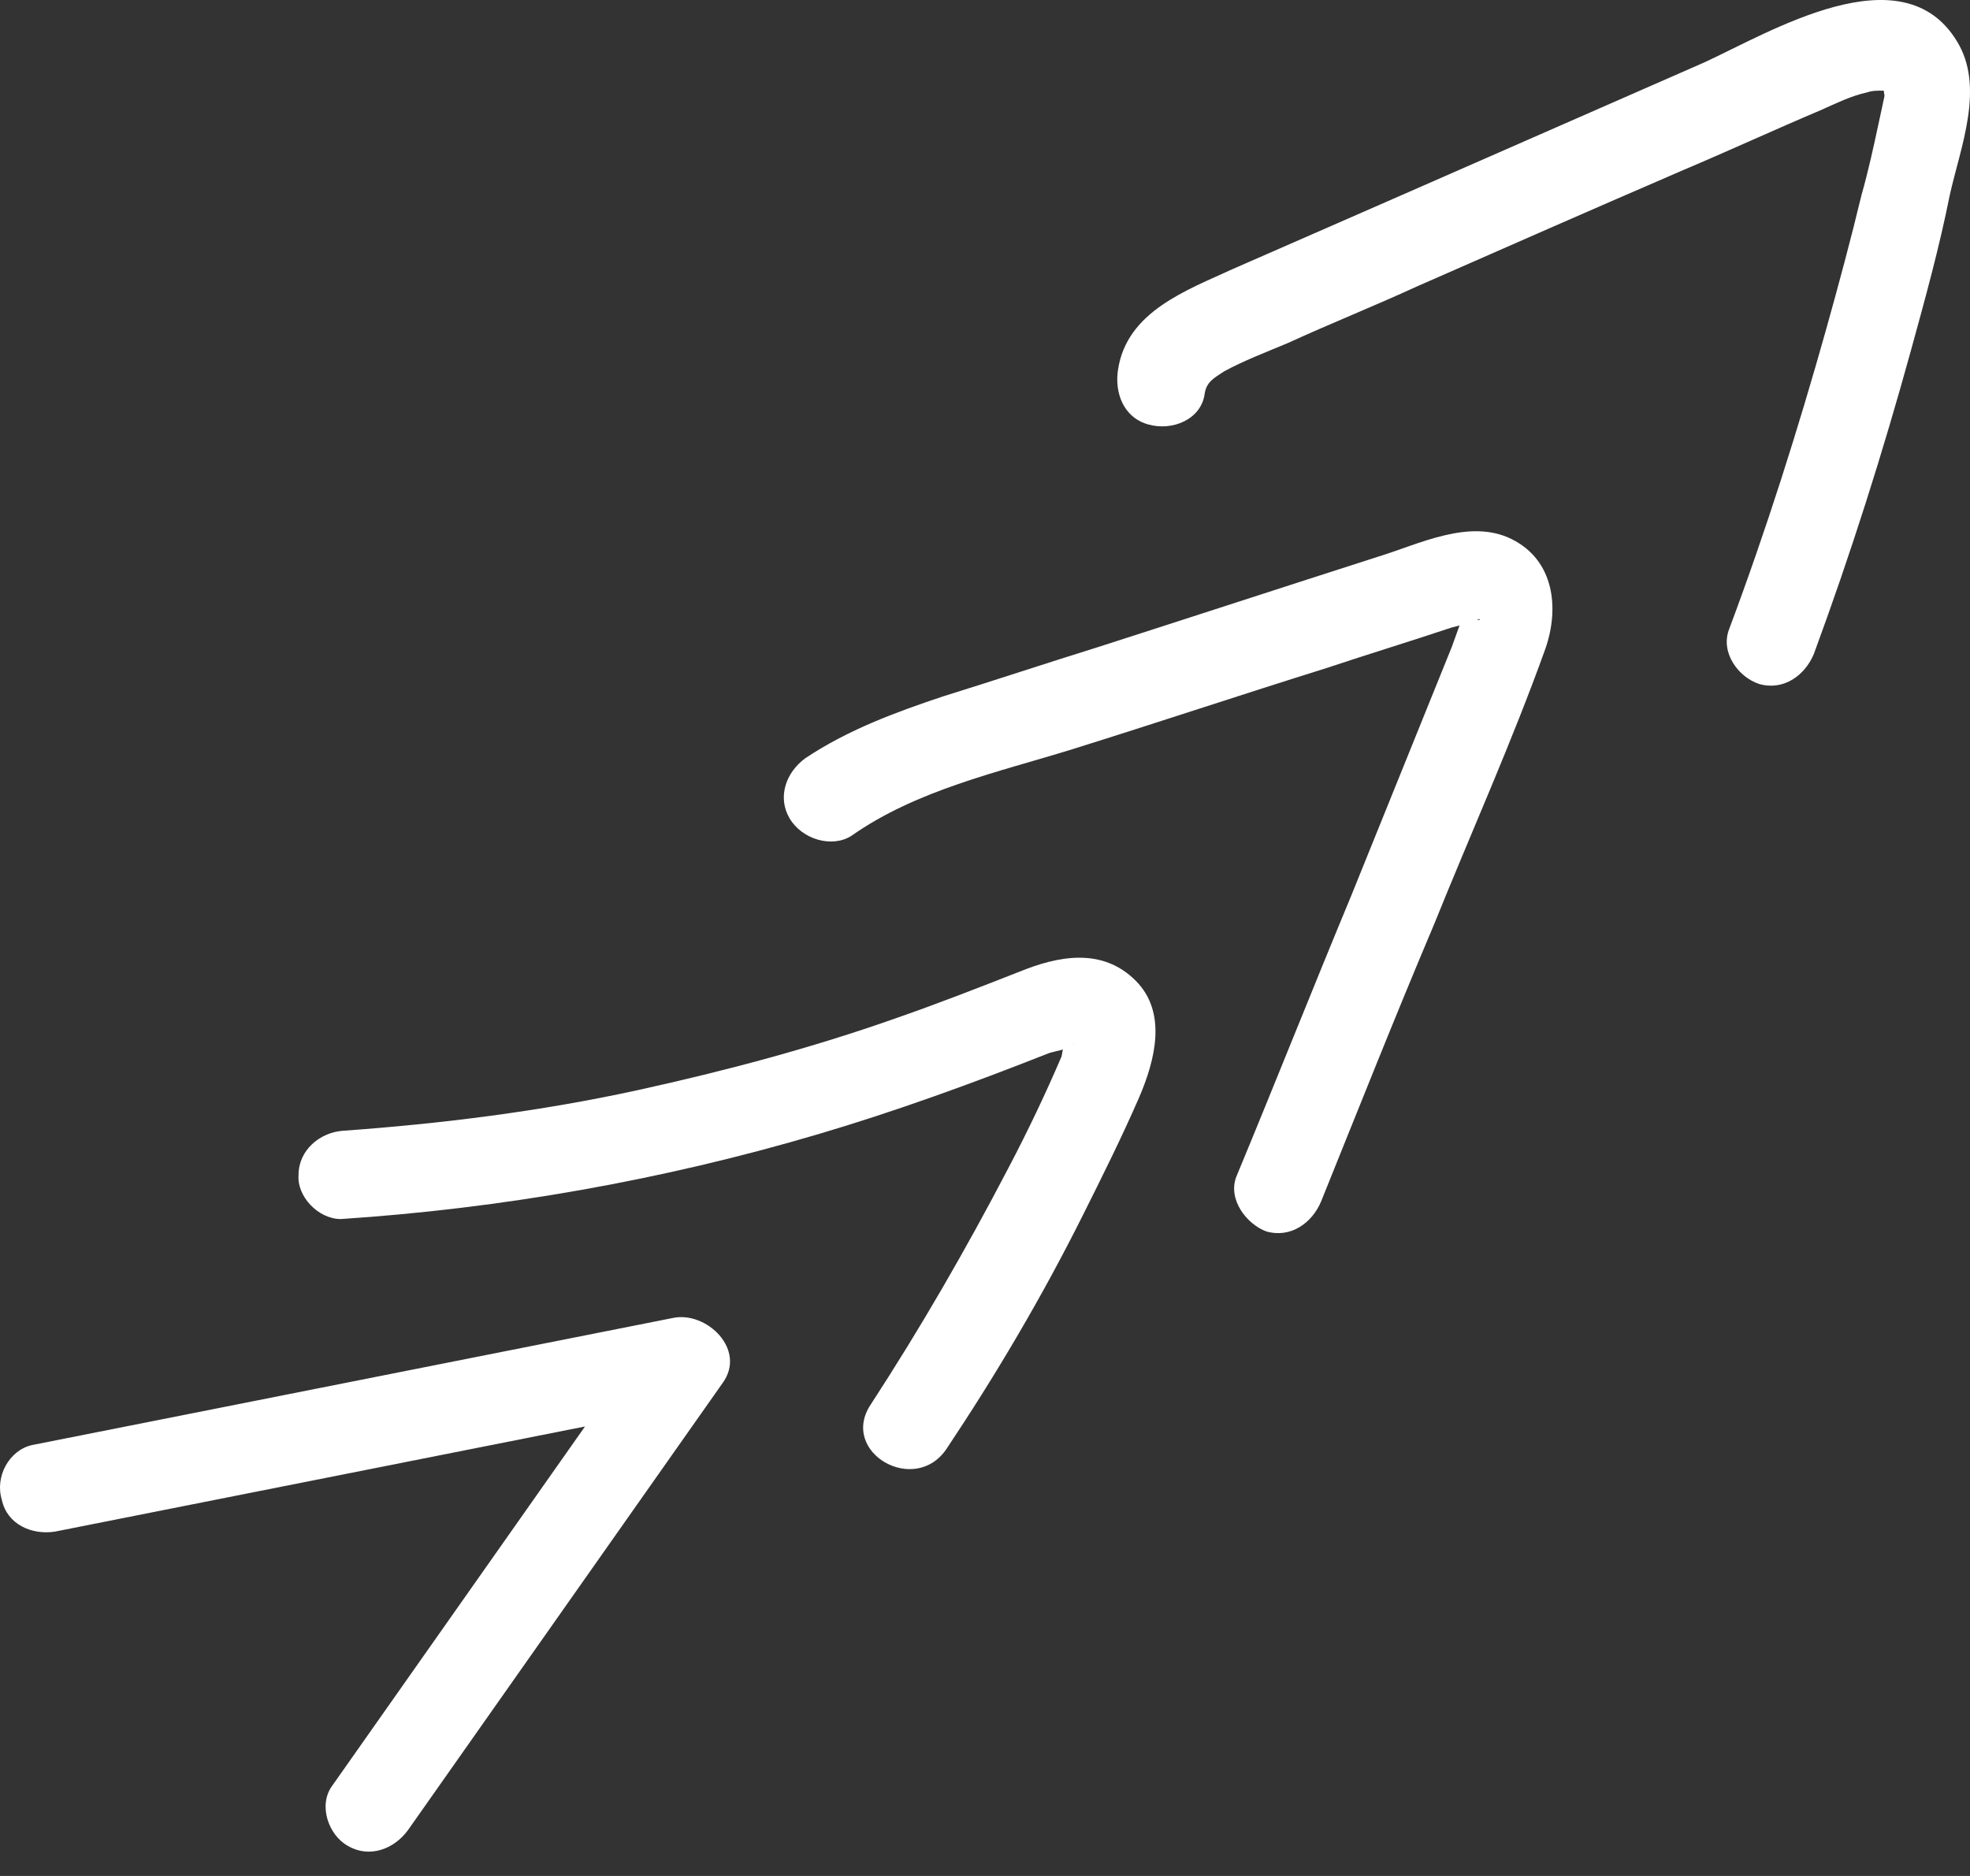 <svg width="42" height="40" viewBox="0 0 42 40" fill="none" xmlns="http://www.w3.org/2000/svg">
<rect x="0" y="0" width="42" height="40" fill="#333333" stroke="none"/>
<path d="M1.169 32.658C5.725 31.754 10.281 30.851 14.837 29.947C14.498 29.495 14.121 29.043 13.782 28.554C11.561 31.717 9.302 34.917 7.08 38.08C6.779 38.494 7.005 39.134 7.419 39.36C7.871 39.624 8.398 39.435 8.699 39.021C10.921 35.858 13.18 32.658 15.402 29.495C15.929 28.78 15.063 27.951 14.347 28.102C9.791 29.006 5.235 29.909 0.679 30.813C0.19 30.926 -0.112 31.491 0.039 31.98C0.152 32.507 0.679 32.733 1.169 32.658Z" fill="white"/>
<path d="M7.268 25.993C10.695 25.767 14.121 25.165 17.435 24.186C19.091 23.697 20.748 23.094 22.367 22.454C22.48 22.416 22.744 22.379 22.819 22.303C22.932 22.19 22.895 22.341 22.819 22.19C22.706 21.889 22.669 22.379 22.631 22.529C22.292 23.32 21.916 24.111 21.501 24.901C20.598 26.633 19.619 28.328 18.564 29.947C17.887 30.964 19.506 31.905 20.183 30.888C21.238 29.307 22.217 27.65 23.083 25.918C23.497 25.09 23.911 24.261 24.288 23.395C24.627 22.605 24.89 21.588 24.212 20.91C23.497 20.195 22.556 20.383 21.727 20.722C20.861 21.061 19.995 21.4 19.129 21.701C17.322 22.341 15.477 22.831 13.594 23.245C11.523 23.697 9.415 23.96 7.306 24.111C6.817 24.148 6.365 24.525 6.365 25.052C6.327 25.504 6.779 25.993 7.268 25.993Z" fill="white"/>
<path d="M18.15 17.823C19.543 16.843 21.275 16.467 22.857 15.977C24.664 15.413 26.471 14.81 28.279 14.245C29.182 13.944 30.048 13.681 30.952 13.379C31.103 13.342 31.253 13.304 31.404 13.229C31.667 13.153 31.517 13.266 31.479 13.191C31.479 13.229 31.253 12.965 31.253 12.965C31.253 12.965 30.99 13.681 30.952 13.794C30.237 15.563 29.521 17.333 28.806 19.103C27.977 21.098 27.187 23.094 26.358 25.09C26.17 25.579 26.584 26.106 26.998 26.257C27.526 26.407 27.977 26.069 28.166 25.617C28.956 23.659 29.747 21.663 30.576 19.705C31.366 17.747 32.232 15.827 32.948 13.831C33.249 12.965 33.136 11.949 32.232 11.497C31.329 11.045 30.237 11.61 29.371 11.873C27.375 12.513 25.417 13.153 23.421 13.794C22.329 14.133 21.2 14.509 20.108 14.848C19.091 15.187 18.075 15.563 17.171 16.166C16.757 16.467 16.569 16.994 16.832 17.446C17.096 17.898 17.736 18.086 18.15 17.823Z" fill="white"/>
<path d="M25.681 8.409C25.718 8.146 25.869 8.07 26.095 7.92C26.509 7.694 26.999 7.506 27.451 7.317C28.354 6.903 29.296 6.527 30.199 6.112C32.082 5.284 33.964 4.456 35.885 3.627C36.864 3.213 37.843 2.761 38.822 2.347C39.161 2.196 39.462 2.046 39.801 1.971C39.914 1.933 39.989 1.933 40.14 1.933C40.14 1.933 40.328 1.933 40.215 1.933C40.215 1.933 40.177 1.933 40.177 1.895C40.29 1.971 40.29 1.971 40.215 1.895C40.328 1.632 40.14 1.933 40.177 1.858C40.14 1.895 40.177 2.008 40.177 2.046C40.14 2.234 40.102 2.385 40.064 2.573C39.951 3.1 39.838 3.627 39.688 4.154C39.462 5.096 39.198 6.075 38.935 7.016C38.332 9.162 37.654 11.309 36.864 13.417C36.675 13.907 37.052 14.434 37.504 14.584C38.031 14.735 38.483 14.396 38.671 13.944C39.462 11.798 40.14 9.652 40.742 7.468C41.043 6.376 41.344 5.284 41.57 4.154C41.796 3.138 42.324 1.858 41.721 0.879C40.554 -1.042 37.73 0.69 36.337 1.33C34.19 2.272 32.044 3.213 29.898 4.154C28.693 4.682 27.488 5.209 26.283 5.736C25.304 6.188 24.024 6.64 23.836 7.882C23.76 8.372 23.949 8.899 24.476 9.049C25.003 9.2 25.605 8.936 25.681 8.409Z" fill="white"/>
</svg>
